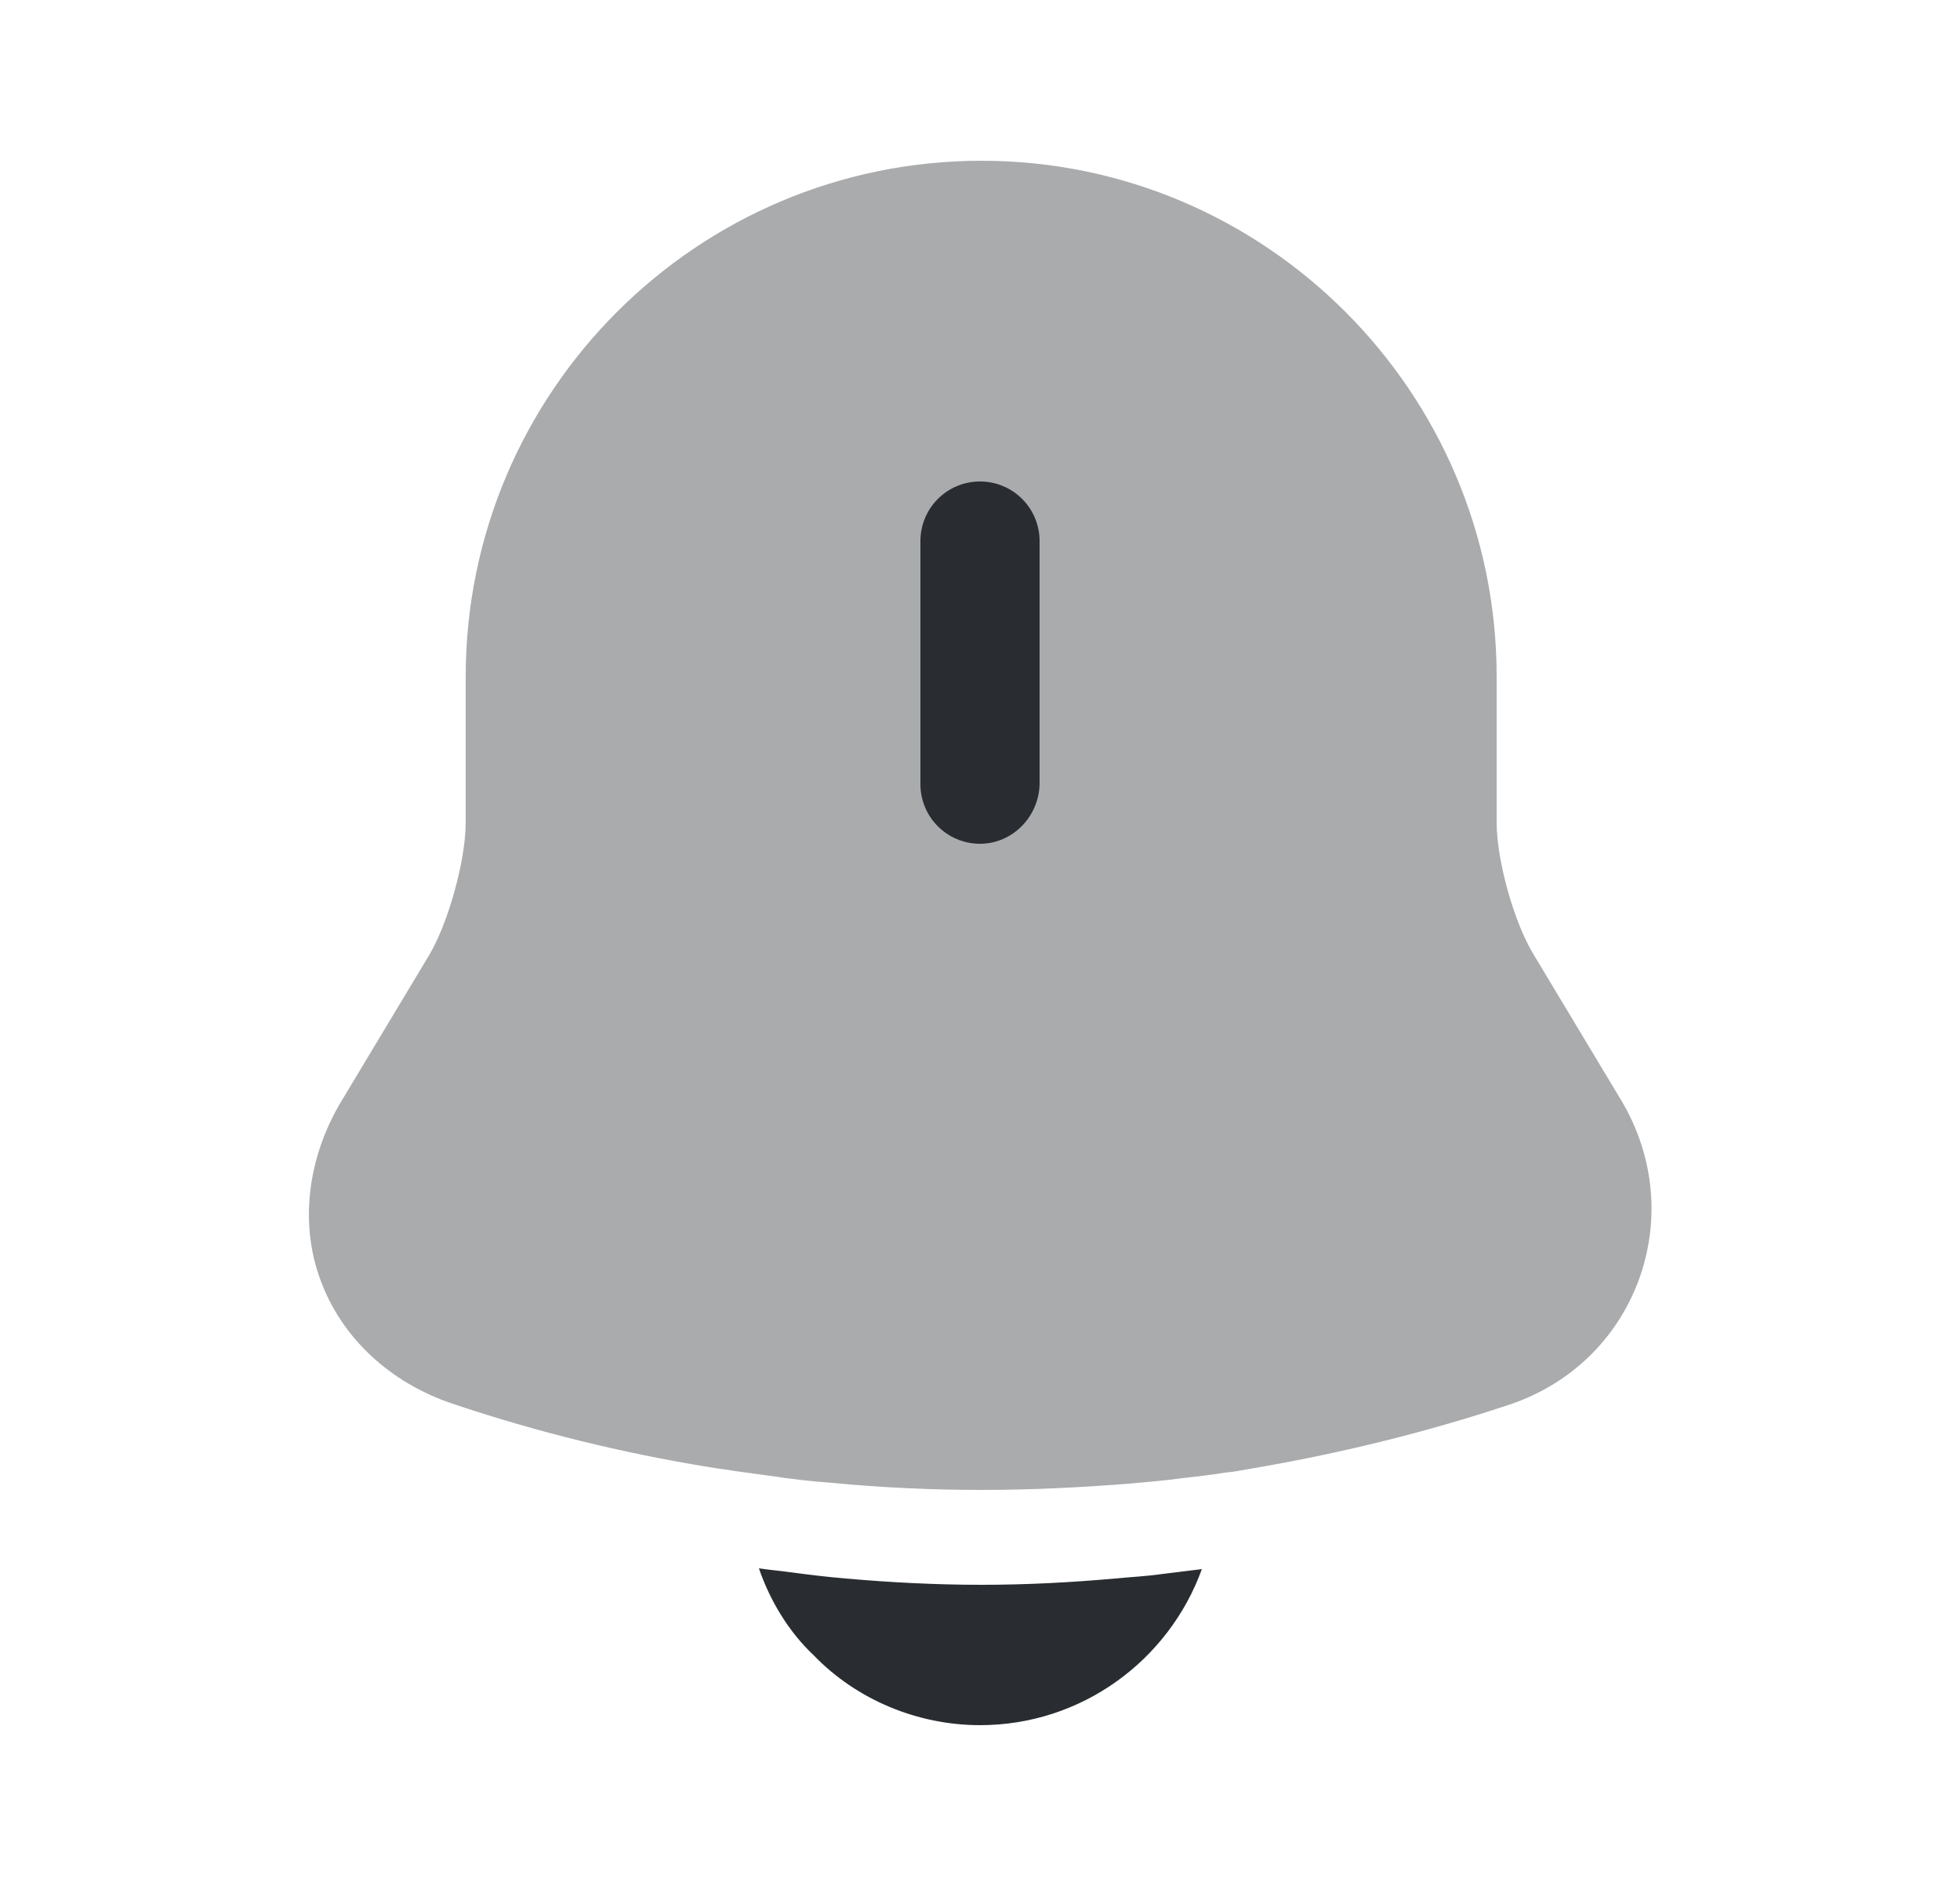 <svg width="25" height="24" viewBox="0 0 25 24" fill="none" xmlns="http://www.w3.org/2000/svg">
<path opacity="0.4" d="M20.9 16.33C20.62 17.08 20.03 17.65 19.26 17.91C18.18 18.27 17.07 18.54 15.95 18.73C15.84 18.75 15.73 18.77 15.62 18.78C15.44 18.81 15.26 18.83 15.08 18.85C14.86 18.88 14.63 18.9 14.4 18.92C13.77 18.97 13.15 19 12.52 19C11.88 19 11.24 18.97 10.61 18.91C10.34 18.89 10.08 18.86 9.82 18.82C9.67 18.8 9.52 18.78 9.38 18.76C9.27 18.74 9.16 18.73 9.05 18.71C7.94 18.53 6.84 18.26 5.77 17.9C4.97 17.63 4.36 17.06 4.09 16.33C3.82 15.61 3.92 14.77 4.35 14.05L5.48 12.17C5.72 11.76 5.94 10.97 5.94 10.49V8.63C5.94 5 8.89 2.05 12.52 2.05C16.14 2.05 19.09 5 19.09 8.63V10.49C19.09 10.97 19.31 11.76 19.56 12.17L20.69 14.05C21.1 14.75 21.18 15.57 20.9 16.33Z" fill="#292D32"/>
<path d="M12.5 10.76C12.08 10.76 11.74 10.42 11.74 10V6.9C11.74 6.48 12.08 6.14 12.5 6.14C12.92 6.14 13.26 6.48 13.26 6.9V10C13.25 10.42 12.91 10.76 12.5 10.76Z" fill="#292D32"/>
<path d="M15.33 20.01C14.91 21.17 13.8 22 12.5 22C11.71 22 10.93 21.68 10.38 21.11C10.06 20.81 9.82 20.41 9.68 20C9.81 20.02 9.94 20.03 10.08 20.05C10.31 20.08 10.55 20.11 10.79 20.13C11.36 20.18 11.94 20.21 12.52 20.21C13.09 20.21 13.66 20.18 14.22 20.13C14.43 20.11 14.64 20.1 14.84 20.07C15 20.05 15.16 20.03 15.33 20.01Z" fill="#292D32"/>
</svg>
